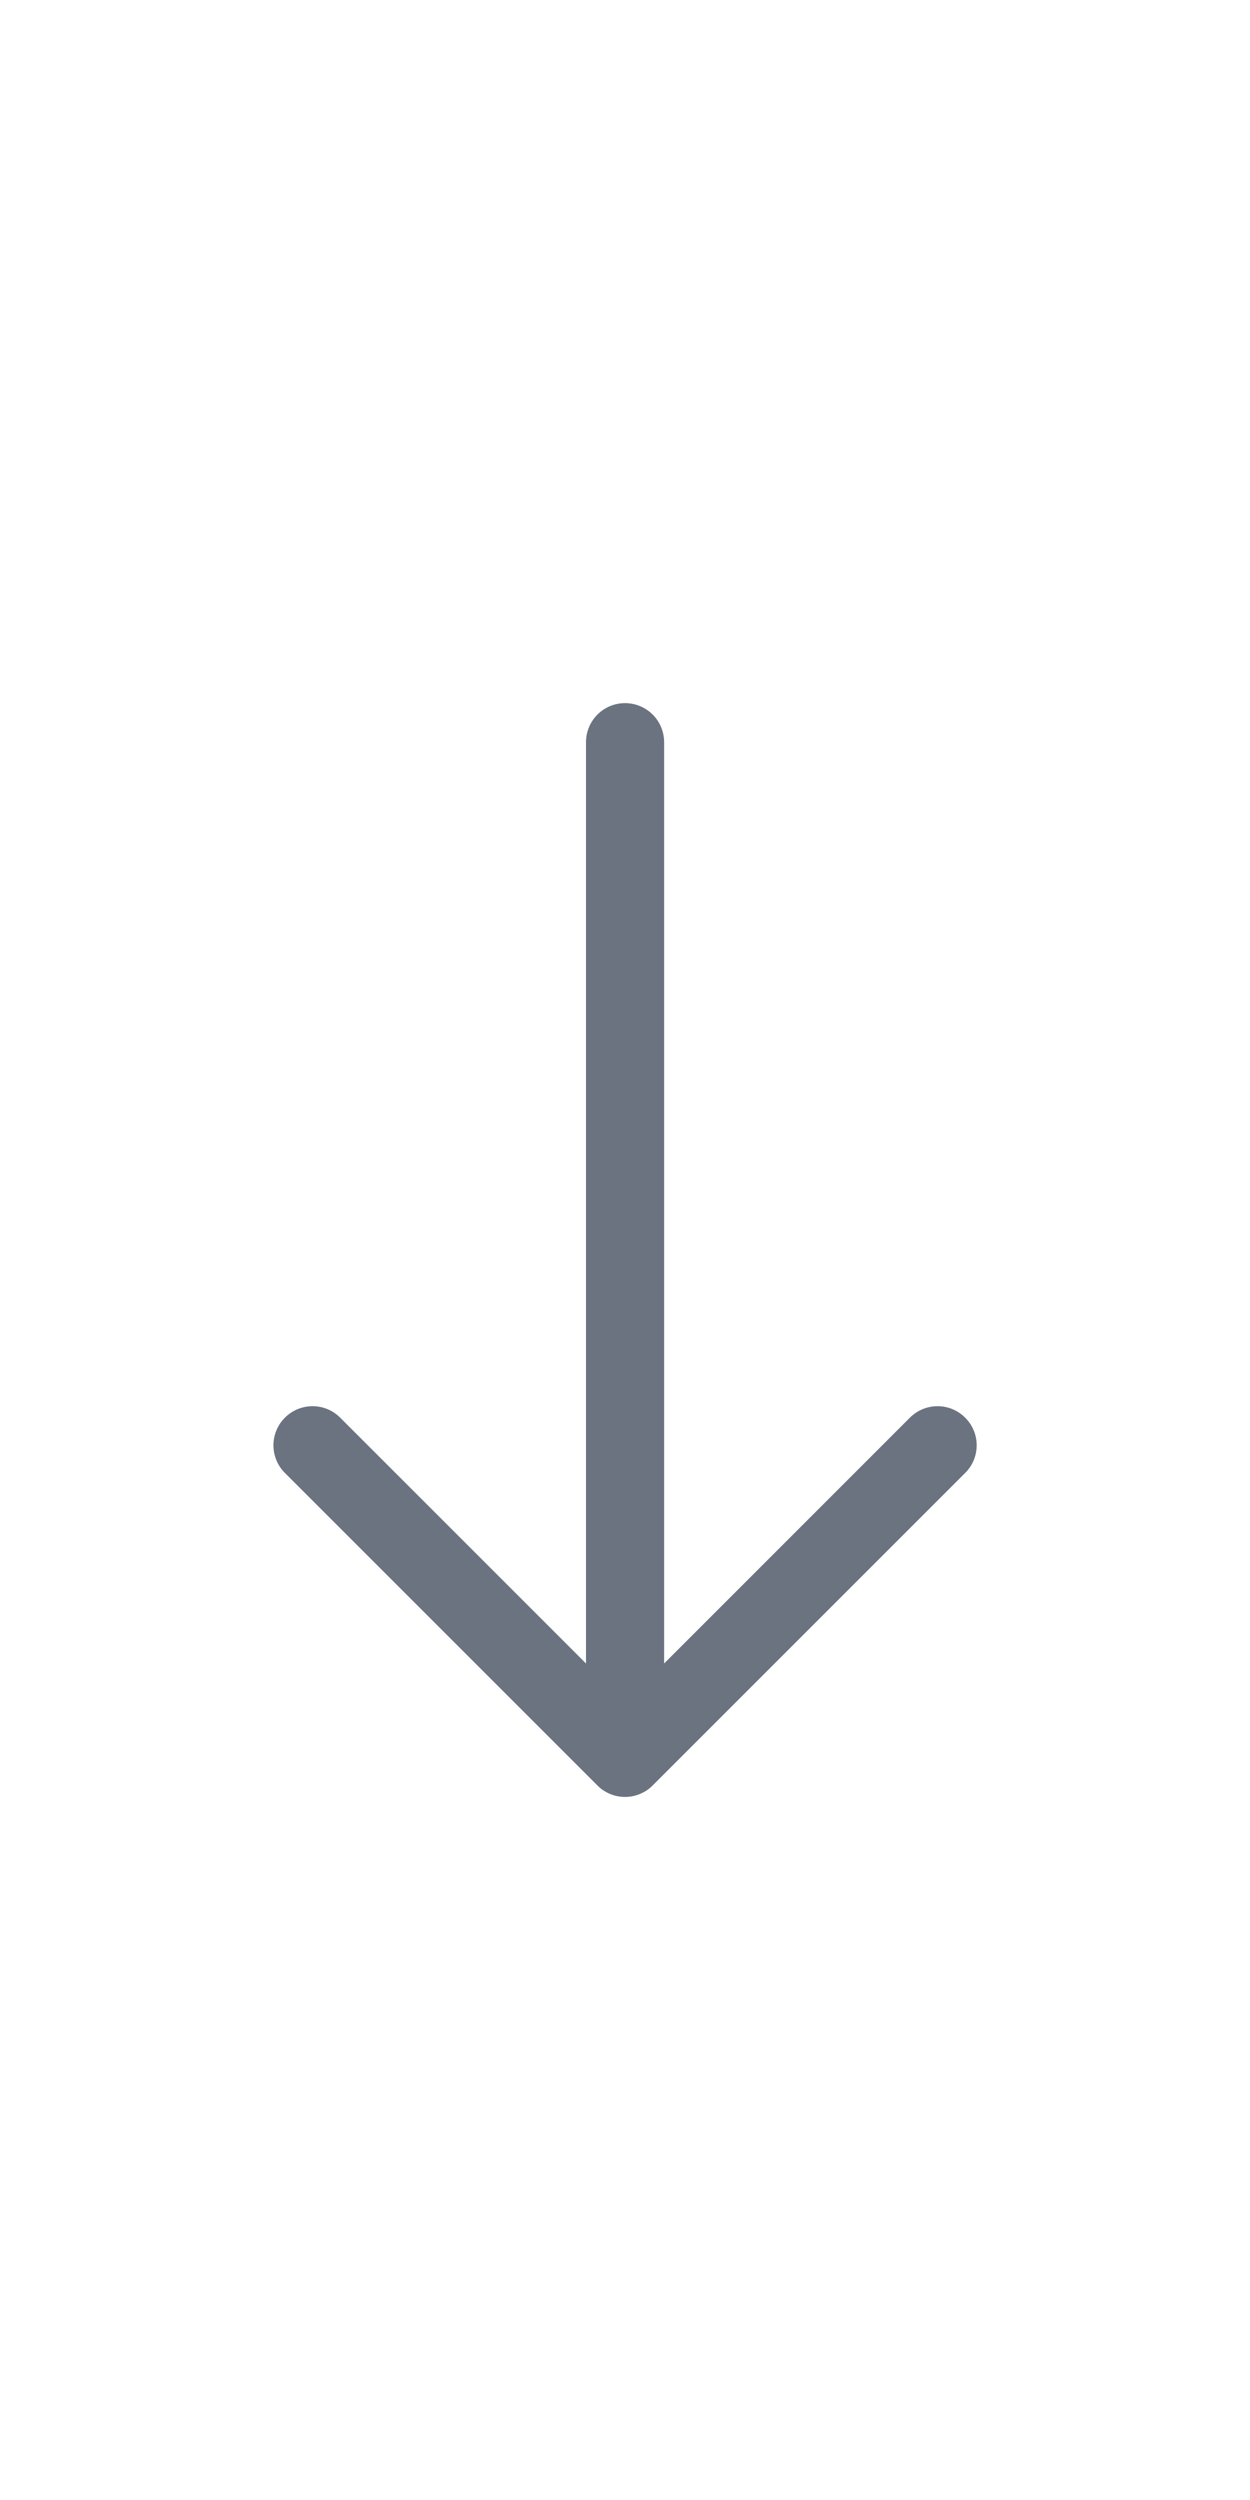 <svg width="20" height="40" viewBox="0 0 20 40" fill="none" xmlns="http://www.w3.org/2000/svg">
<g clip-path="url(#clip0_1037_146)">
<path fill-rule="evenodd" clip-rule="evenodd" d="M10.001 11.25C10.166 11.25 10.325 11.316 10.443 11.433C10.56 11.55 10.626 11.709 10.626 11.875V26.616L14.558 22.683C14.676 22.565 14.835 22.499 15.001 22.499C15.167 22.499 15.326 22.565 15.443 22.683C15.561 22.8 15.627 22.959 15.627 23.125C15.627 23.291 15.561 23.45 15.443 23.567L10.443 28.567C10.385 28.626 10.316 28.672 10.24 28.703C10.164 28.735 10.083 28.751 10.001 28.751C9.919 28.751 9.837 28.735 9.761 28.703C9.685 28.672 9.616 28.626 9.558 28.567L4.558 23.567C4.441 23.45 4.375 23.291 4.375 23.125C4.375 22.959 4.441 22.8 4.558 22.683C4.676 22.565 4.835 22.499 5.001 22.499C5.167 22.499 5.326 22.565 5.443 22.683L9.376 26.616V11.875C9.376 11.709 9.442 11.55 9.559 11.433C9.676 11.316 9.835 11.25 10.001 11.25Z" fill="#6B7280"/>
</g>
<defs>
<clipPath id="clip0_1037_146">
<rect width="20" height="40" fill="white"/>
</clipPath>
</defs>
</svg>

